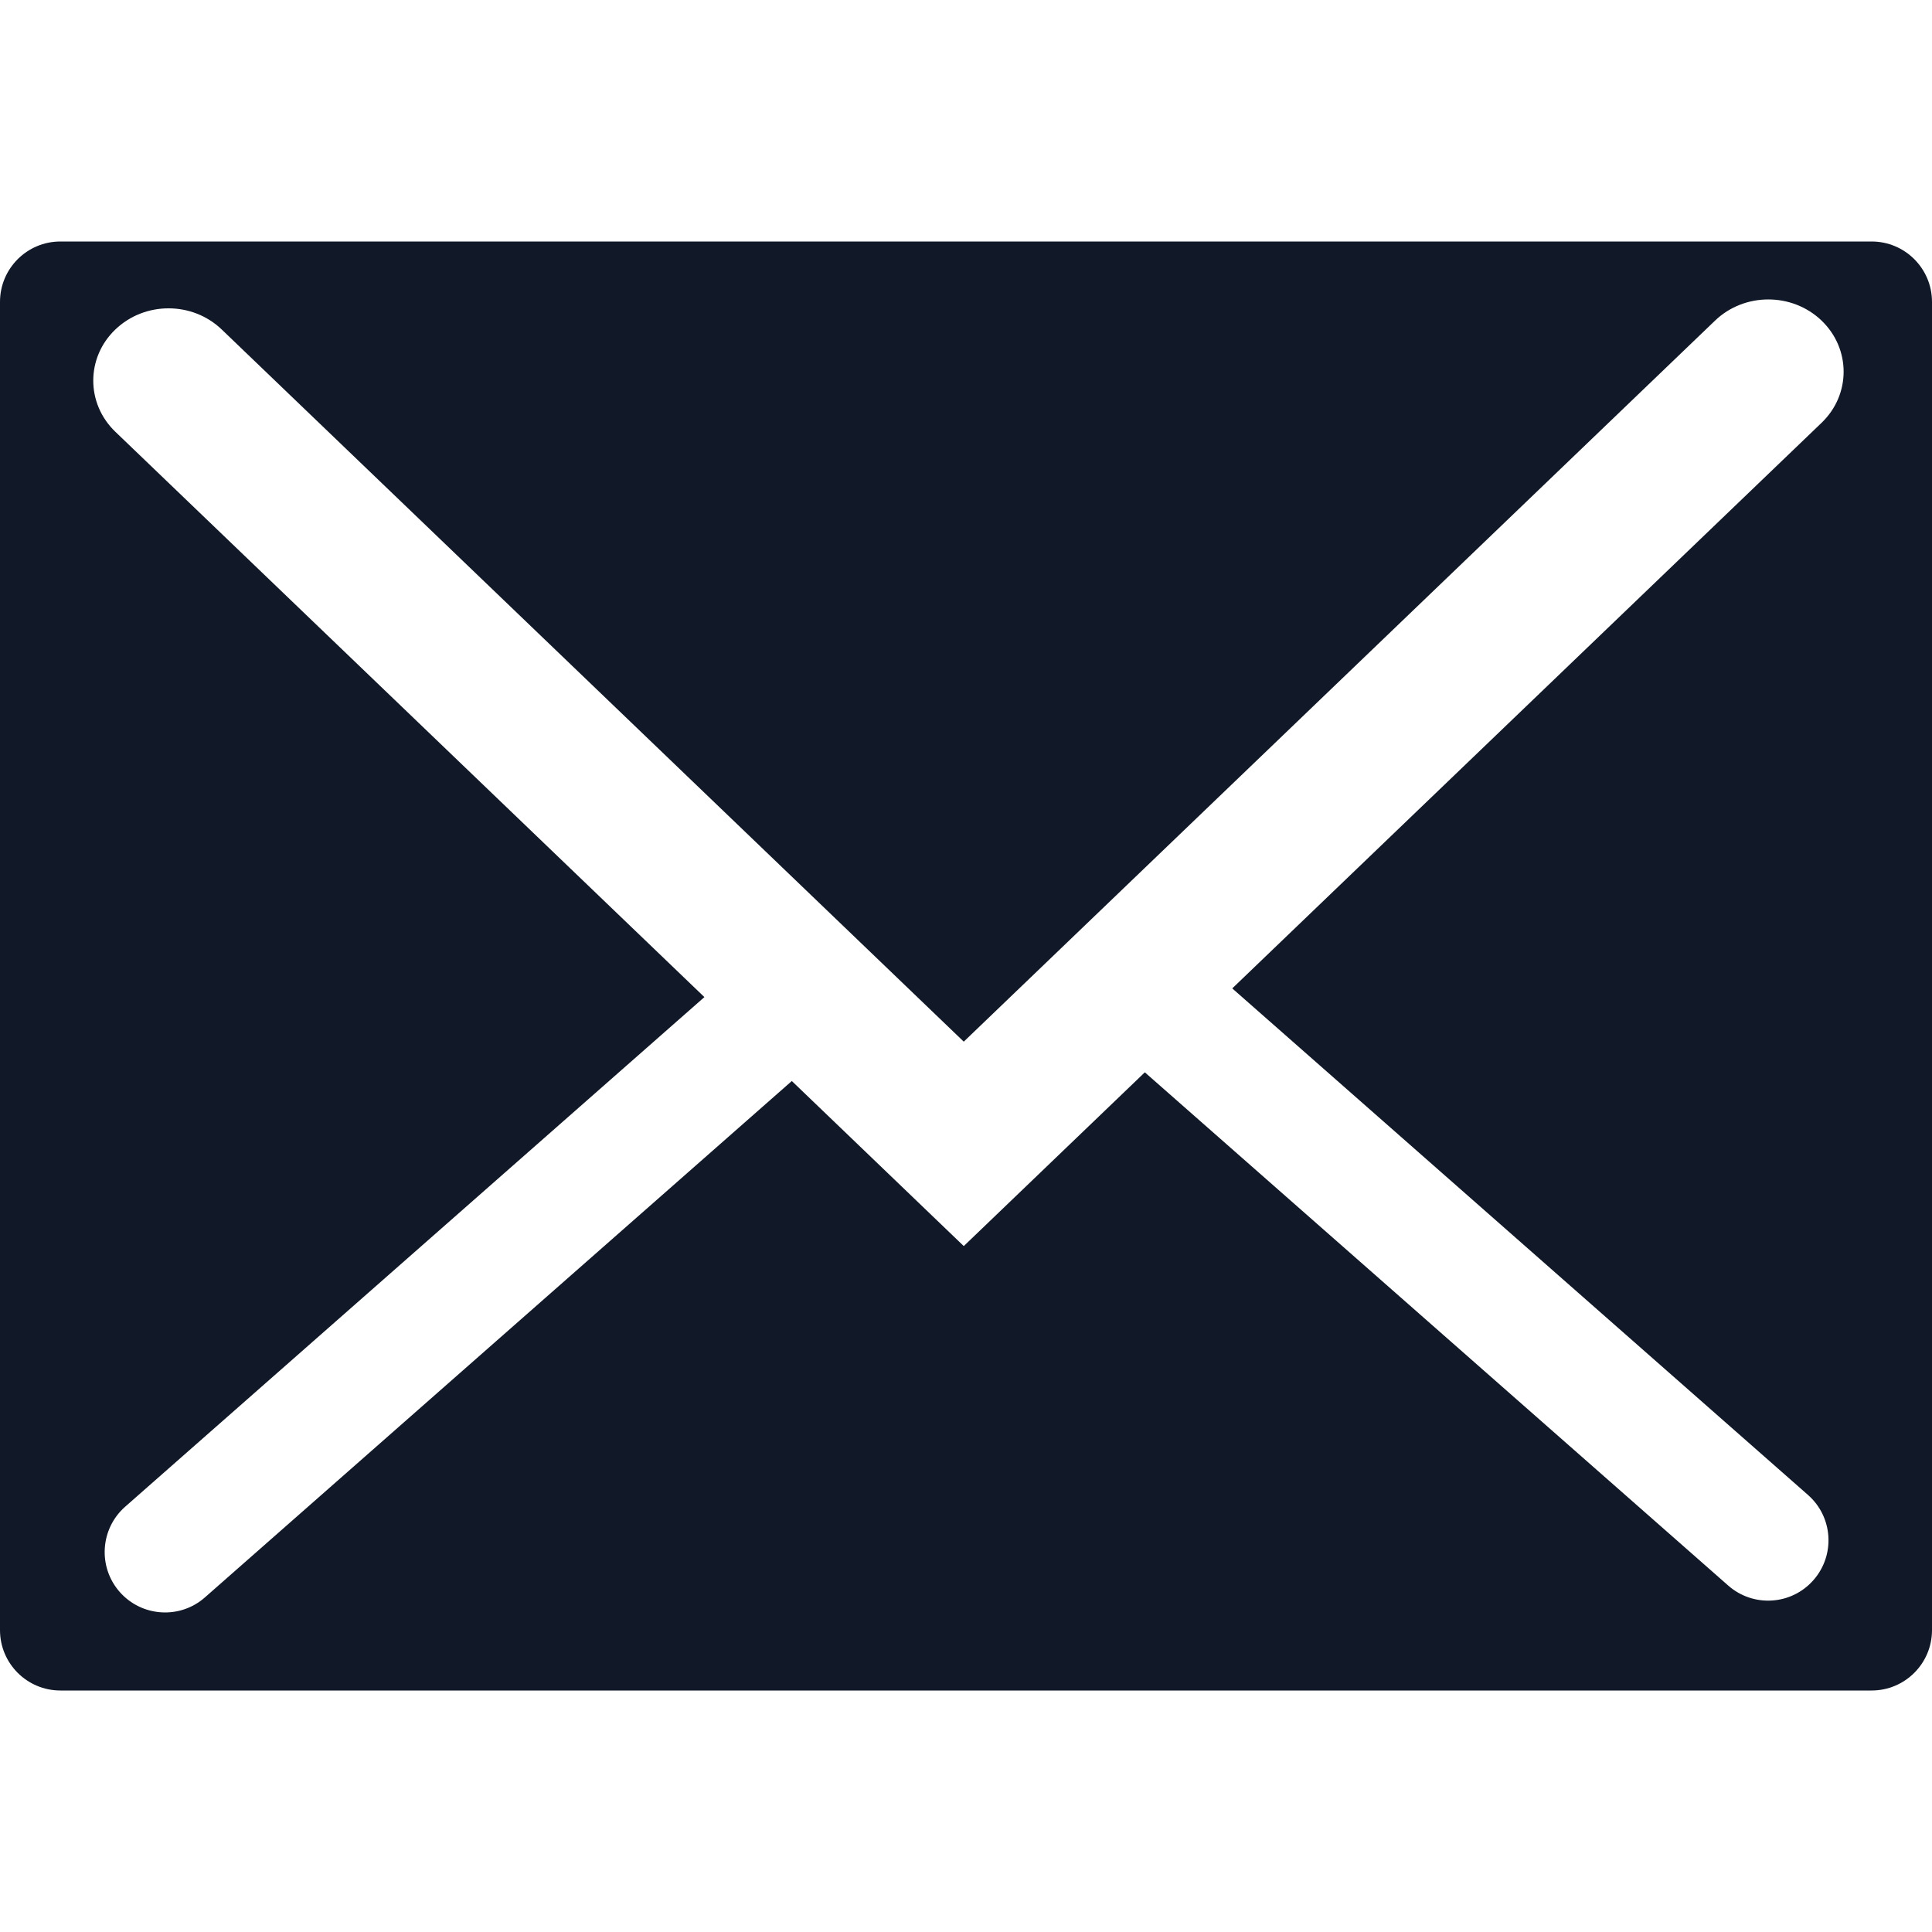 <svg width="32" height="32" viewBox="0 0 32 32" fill="none" xmlns="http://www.w3.org/2000/svg">
<path fill-rule="evenodd" clip-rule="evenodd" d="M1 4C0.448 4 0 4.448 0 5V27C0 27.552 0.448 28 1 28H31C31.552 28 32 27.552 32 27V5C32 4.448 31.552 4 31 4H1ZM13.115 17.905L3.394 26.458C2.98 26.823 2.348 26.782 1.983 26.368C1.618 25.953 1.659 25.321 2.073 24.956L11.667 16.515L1.91 7.151C1.423 6.683 1.423 5.925 1.91 5.458C2.397 4.99 3.186 4.99 3.673 5.458L15.963 17.253L28.407 5.31C28.894 4.843 29.684 4.843 30.171 5.31C30.658 5.778 30.658 6.535 30.171 7.003L20.41 16.371L29.946 24.761C30.361 25.126 30.401 25.758 30.036 26.172C29.672 26.587 29.04 26.627 28.625 26.262L18.962 17.761L15.963 20.639L13.115 17.905Z" fill="#111827"/>
</svg>
